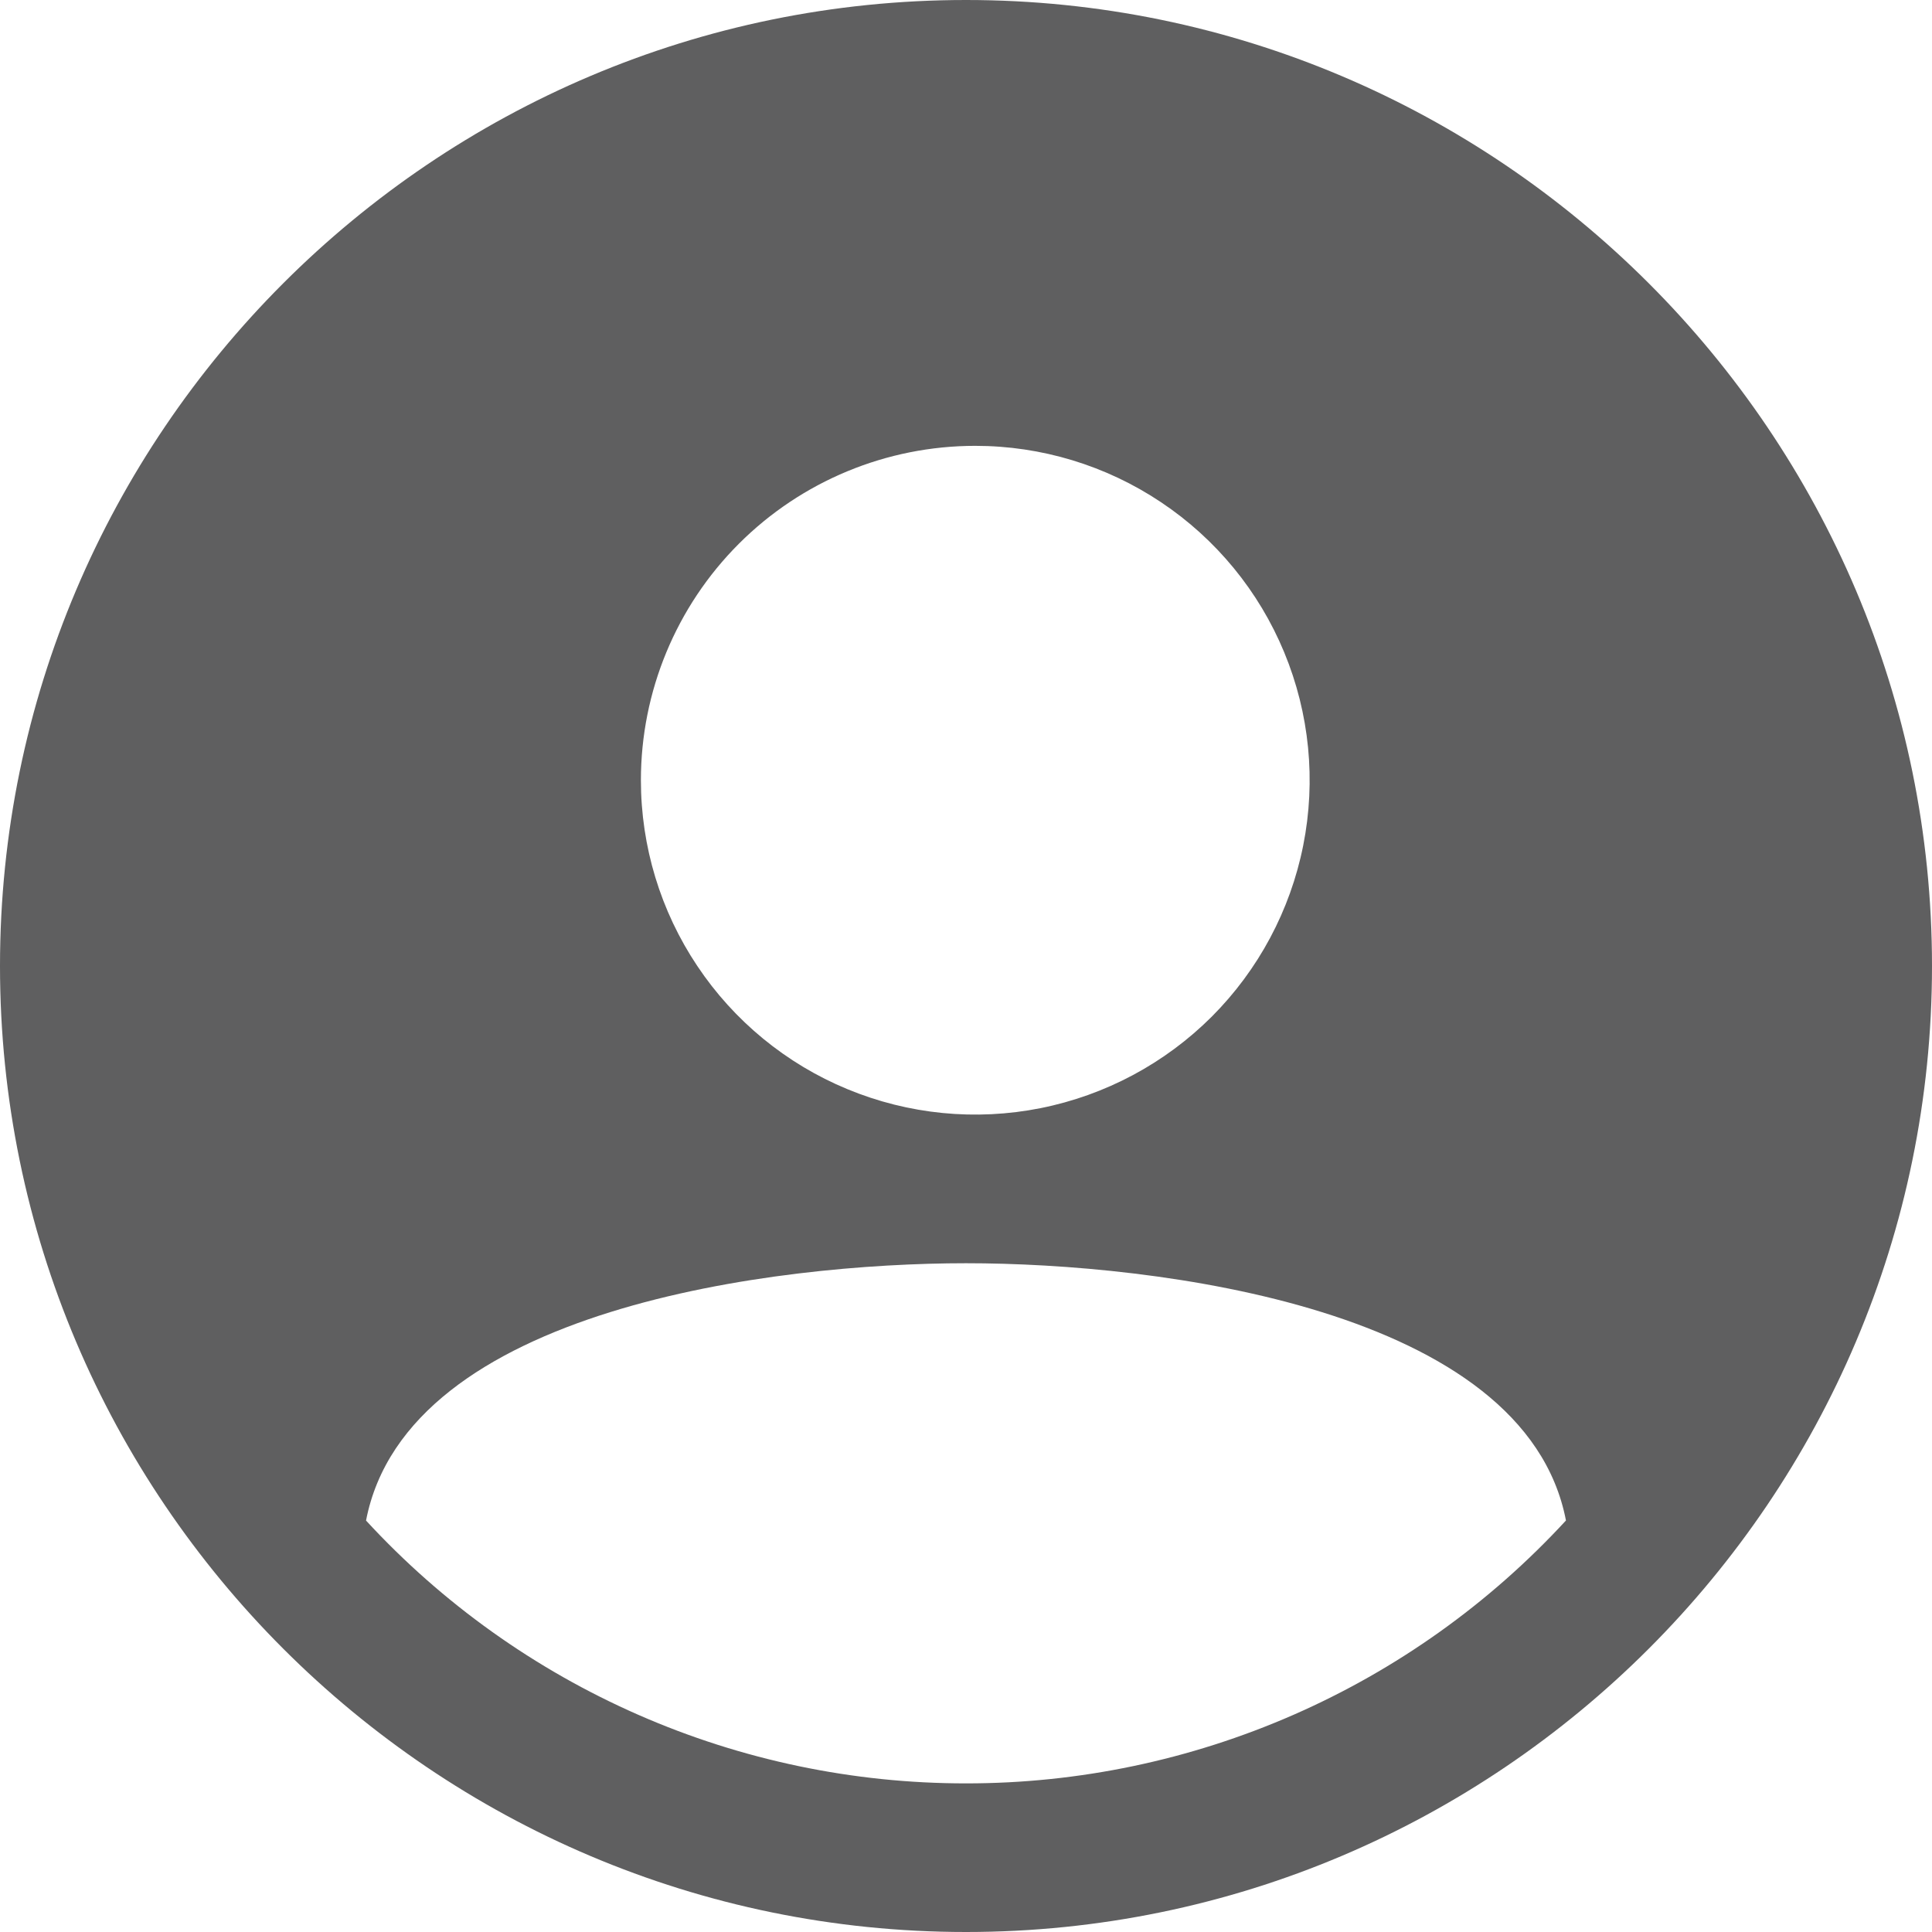 <svg xmlns="http://www.w3.org/2000/svg" width="26" height="26" viewBox="0 0 26 26" fill="none">
  <path fill-rule="evenodd" clip-rule="evenodd" d="M13 0C20.168 0 26 5.832 26 13C26 20.168 20.168 26 13 26C5.832 26 0 20.168 0 13C0 5.832 5.832 0 13 0ZM13 17C10.441 17 5.478 17.602 4.926 20.463C5.954 21.579 7.202 22.469 8.592 23.078C9.981 23.687 11.483 24.001 13 24C14.517 24.001 16.018 23.686 17.408 23.077C18.798 22.468 20.046 21.578 21.074 20.462C20.522 17.601 15.559 17 13 17ZM13.125 6C11.931 6 10.787 6.474 9.943 7.318C9.099 8.162 8.625 9.307 8.625 10.5C8.625 11.39 8.889 12.26 9.384 13C9.878 13.74 10.581 14.317 11.403 14.657C12.226 14.998 13.13 15.087 14.003 14.913C14.876 14.739 15.677 14.311 16.307 13.682C16.936 13.052 17.364 12.251 17.538 11.378C17.712 10.505 17.623 9.601 17.282 8.778C16.942 7.956 16.365 7.253 15.625 6.759C14.885 6.264 14.015 6 13.125 6Z" fill="#5F5F60"/>
</svg>
